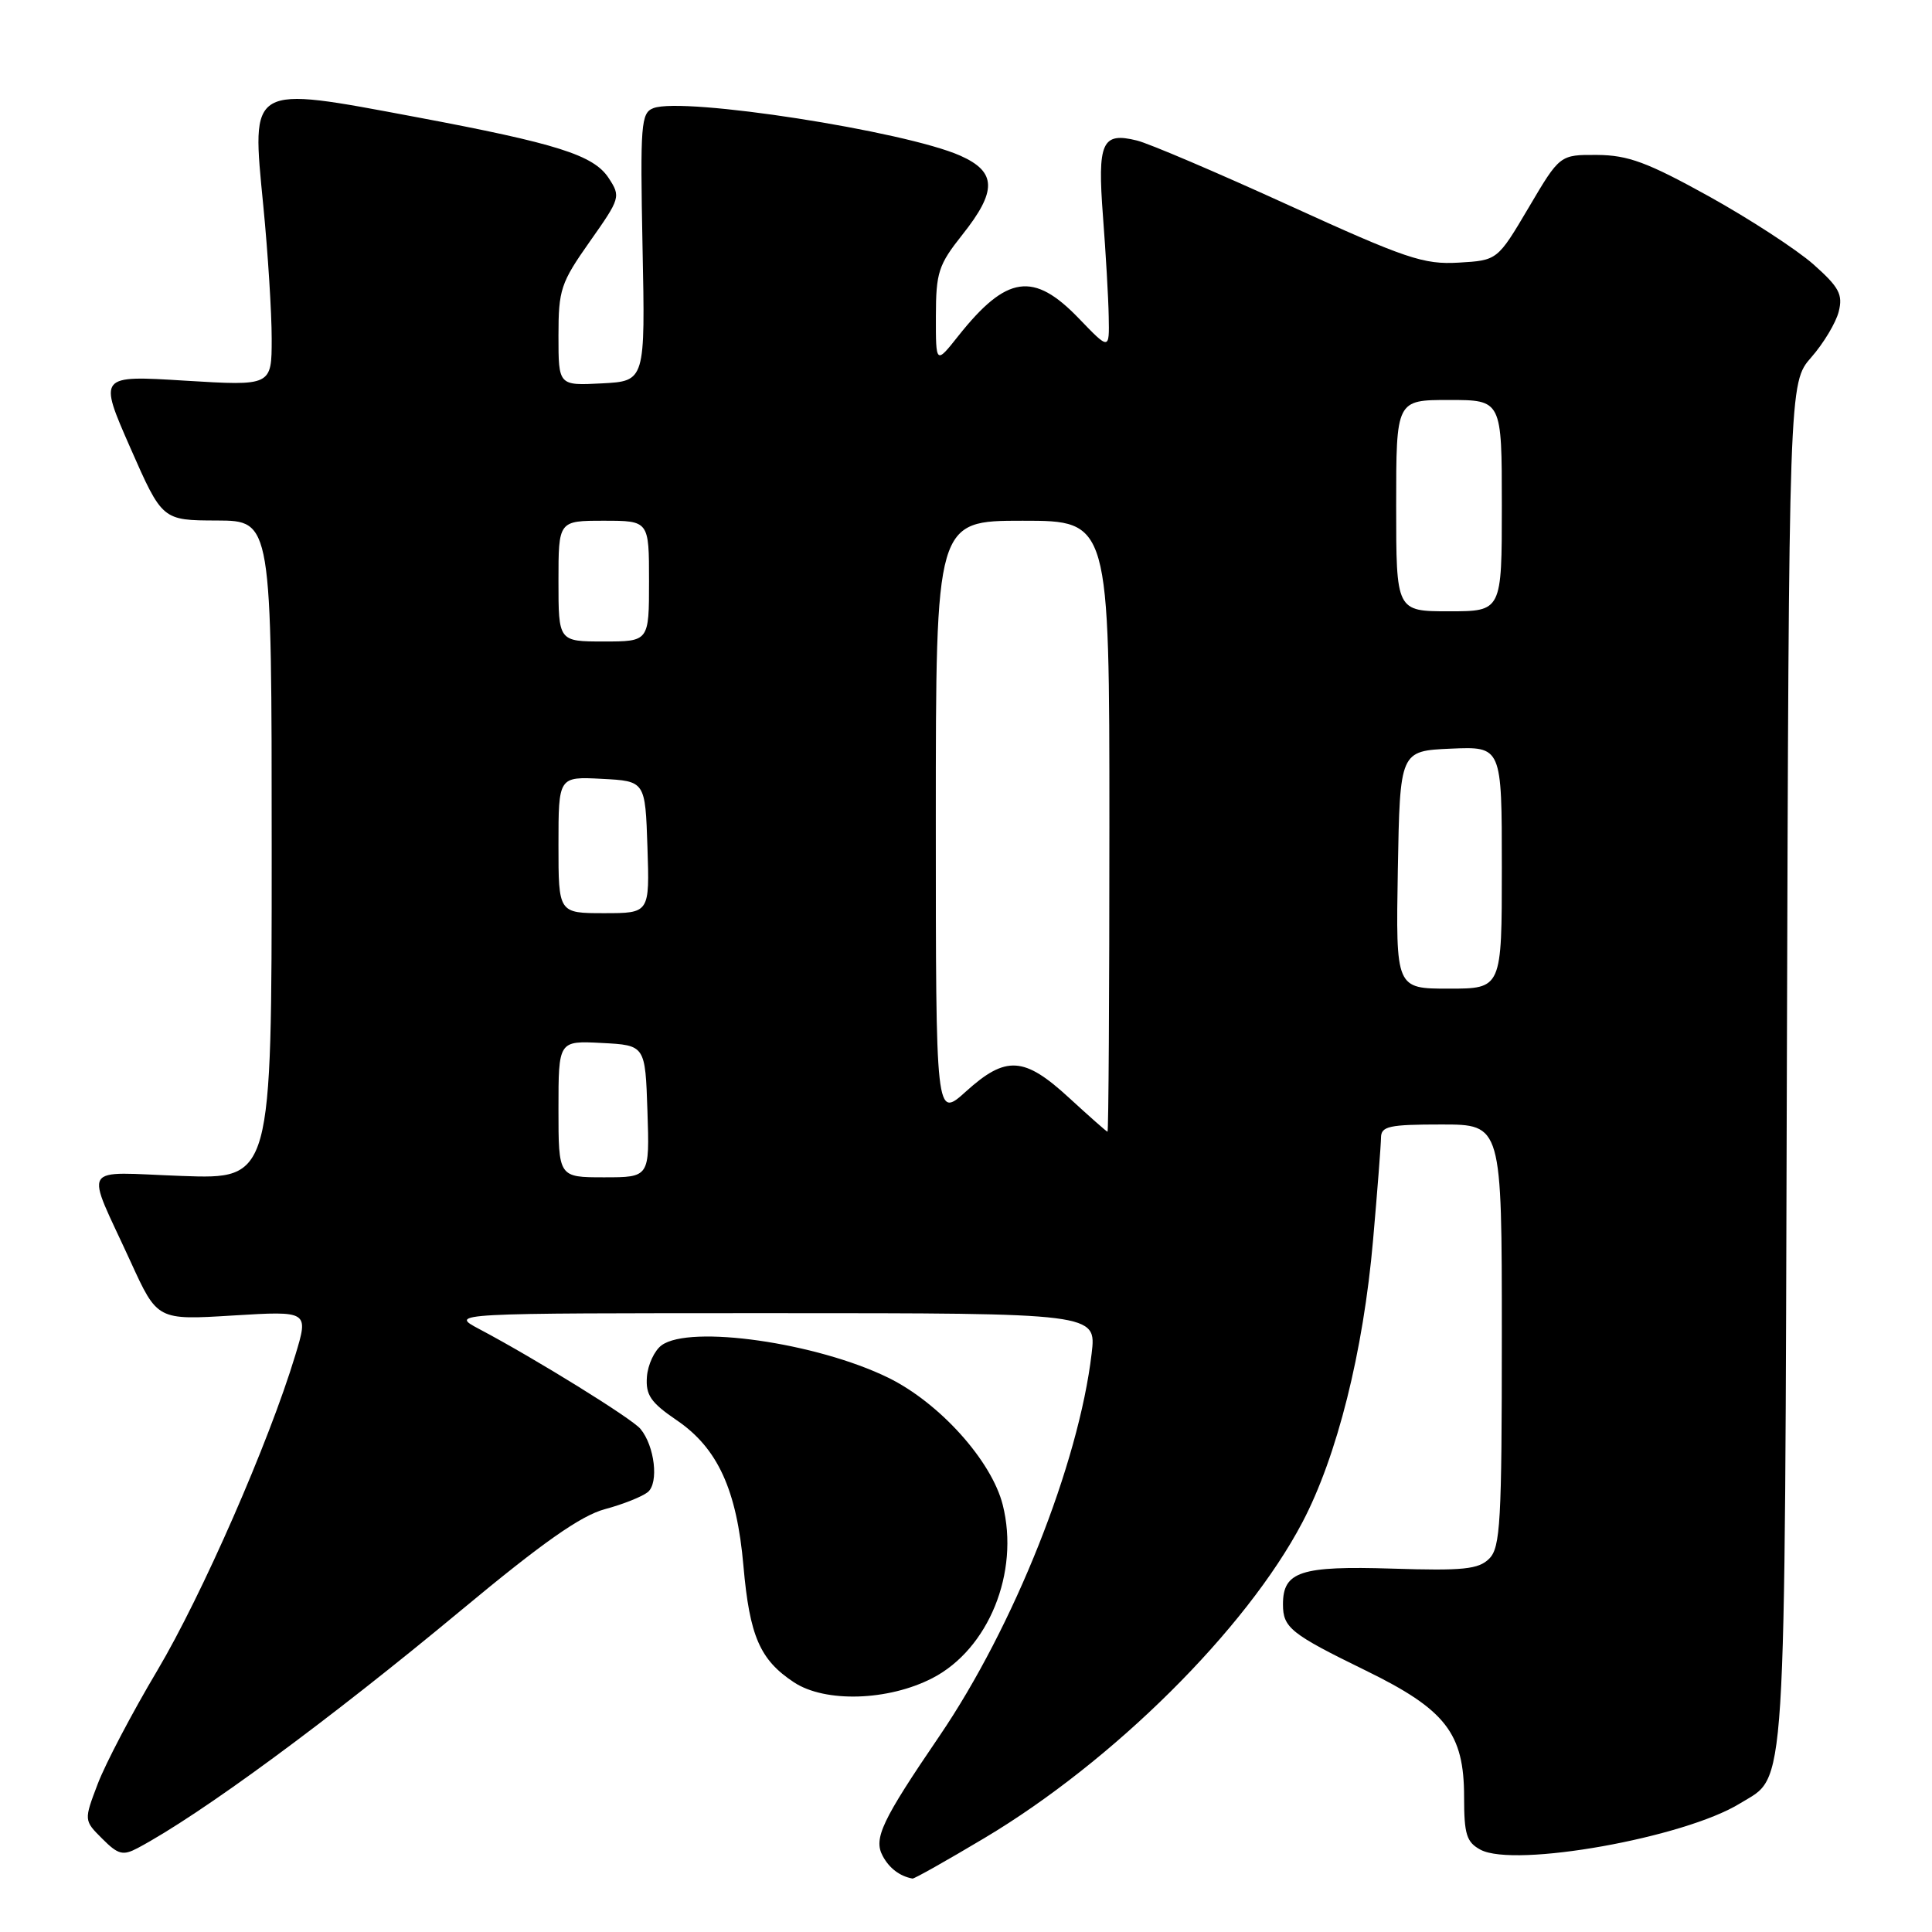 <?xml version="1.0" encoding="UTF-8" standalone="no"?>
<!DOCTYPE svg PUBLIC "-//W3C//DTD SVG 1.1//EN" "http://www.w3.org/Graphics/SVG/1.1/DTD/svg11.dtd" >
<svg xmlns="http://www.w3.org/2000/svg" xmlns:xlink="http://www.w3.org/1999/xlink" version="1.1" viewBox="0 0 256 256">
 <g >
 <path fill="currentColor"
d=" M 130.43 243.56 C 147.51 233.38 165.12 215.89 172.56 201.74 C 177.17 192.99 180.65 179.10 181.94 164.30 C 182.51 157.81 182.98 151.71 182.99 150.75 C 183.00 149.23 184.05 149.00 191.00 149.00 C 199.00 149.00 199.00 149.00 199.00 176.93 C 199.00 201.70 198.81 205.05 197.33 206.53 C 195.92 207.94 193.90 208.15 184.48 207.85 C 172.33 207.47 170.00 208.23 170.00 212.58 C 170.00 215.68 171.01 216.49 180.98 221.36 C 191.56 226.53 194.00 229.67 194.00 238.11 C 194.00 243.07 194.32 244.10 196.18 245.10 C 200.72 247.52 223.21 243.51 230.58 238.95 C 236.78 235.12 236.47 239.98 236.77 141.11 C 237.04 50.72 237.04 50.72 240.01 47.34 C 241.64 45.48 243.27 42.76 243.64 41.29 C 244.21 39.02 243.70 38.06 240.29 35.03 C 238.07 33.07 231.83 29.01 226.43 26.01 C 218.30 21.51 215.73 20.56 211.64 20.53 C 206.69 20.50 206.69 20.50 202.56 27.50 C 198.42 34.50 198.42 34.50 193.27 34.80 C 188.64 35.07 186.32 34.29 170.80 27.21 C 161.29 22.87 152.22 19.00 150.65 18.62 C 146.01 17.47 145.40 18.82 146.15 28.67 C 146.52 33.53 146.87 39.50 146.91 41.95 C 147.00 46.40 147.00 46.40 142.96 42.20 C 136.95 35.95 133.39 36.46 127.00 44.49 C 124.00 48.28 124.00 48.28 124.01 41.89 C 124.02 36.10 124.35 35.09 127.51 31.11 C 132.13 25.30 132.07 22.78 127.25 20.63 C 119.91 17.37 90.54 12.81 86.58 14.33 C 84.93 14.96 84.82 16.43 85.14 32.76 C 85.50 50.50 85.50 50.50 79.75 50.80 C 74.00 51.10 74.00 51.10 74.00 44.50 C 74.00 38.37 74.30 37.48 78.15 32.01 C 82.20 26.27 82.27 26.06 80.65 23.59 C 78.66 20.55 73.82 19.02 55.12 15.51 C 32.89 11.34 33.31 11.09 34.89 27.28 C 35.50 33.51 36.00 41.43 36.00 44.88 C 36.00 51.14 36.00 51.14 24.52 50.44 C 13.05 49.73 13.05 49.73 17.27 59.34 C 21.50 68.95 21.50 68.95 28.75 68.97 C 36.00 69.00 36.00 69.00 36.00 112.62 C 36.00 156.25 36.00 156.25 24.10 155.82 C 10.41 155.33 11.24 153.93 17.32 167.21 C 20.85 174.93 20.85 174.93 30.88 174.31 C 40.91 173.70 40.91 173.70 39.12 179.60 C 35.61 191.19 26.78 211.34 20.85 221.34 C 17.52 226.93 13.98 233.68 12.96 236.35 C 11.11 241.21 11.11 241.21 13.55 243.64 C 15.65 245.75 16.29 245.91 18.24 244.88 C 26.57 240.45 43.48 228.01 61.16 213.32 C 71.90 204.39 76.98 200.82 80.16 199.97 C 82.55 199.33 85.10 198.31 85.84 197.71 C 87.32 196.49 86.75 191.60 84.86 189.33 C 83.72 187.96 70.92 180.03 63.51 176.11 C 59.53 174.00 59.53 174.00 102.40 174.00 C 145.28 174.00 145.28 174.00 144.65 179.33 C 142.93 193.97 134.35 215.53 124.49 230.02 C 116.84 241.25 115.72 243.61 116.96 245.92 C 117.83 247.55 119.21 248.60 120.91 248.92 C 121.14 248.96 125.42 246.55 130.43 243.56 Z  M 123.55 222.36 C 130.99 218.52 135.12 208.35 132.87 199.41 C 131.40 193.56 124.48 185.87 117.69 182.55 C 108.21 177.91 91.42 175.51 87.66 178.26 C 86.72 178.95 85.84 180.83 85.72 182.43 C 85.54 184.85 86.22 185.84 89.67 188.19 C 95.10 191.88 97.63 197.41 98.51 207.50 C 99.33 216.81 100.69 219.94 105.21 222.92 C 109.34 225.64 117.70 225.38 123.55 222.36 Z  M 74.00 146.95 C 74.00 137.90 74.00 137.90 79.75 138.20 C 85.50 138.50 85.50 138.50 85.79 147.25 C 86.08 156.00 86.08 156.00 80.04 156.00 C 74.00 156.00 74.00 156.00 74.00 146.95 Z  M 141.65 145.46 C 135.71 139.99 133.29 139.84 128.00 144.62 C 124.00 148.23 124.00 148.23 124.00 108.62 C 124.00 69.00 124.00 69.00 135.50 69.00 C 147.00 69.00 147.00 69.00 147.00 109.50 C 147.00 131.78 146.89 149.98 146.75 149.96 C 146.61 149.94 144.32 147.91 141.65 145.46 Z  M 185.22 115.25 C 185.50 99.50 185.50 99.50 192.25 99.20 C 199.00 98.91 199.00 98.91 199.00 114.95 C 199.00 131.00 199.00 131.00 191.97 131.00 C 184.95 131.00 184.95 131.00 185.22 115.25 Z  M 74.00 111.95 C 74.00 102.90 74.00 102.90 79.75 103.20 C 85.50 103.50 85.50 103.50 85.79 112.25 C 86.08 121.00 86.08 121.00 80.04 121.00 C 74.00 121.00 74.00 121.00 74.00 111.95 Z  M 74.00 77.00 C 74.00 69.00 74.00 69.00 80.00 69.00 C 86.00 69.00 86.00 69.00 86.00 77.00 C 86.00 85.00 86.00 85.00 80.00 85.00 C 74.00 85.00 74.00 85.00 74.00 77.00 Z  M 185.00 67.00 C 185.00 53.00 185.00 53.00 192.00 53.00 C 199.00 53.00 199.00 53.00 199.00 67.00 C 199.00 81.00 199.00 81.00 192.00 81.00 C 185.00 81.00 185.00 81.00 185.00 67.00 Z "/>
</g>
</svg>